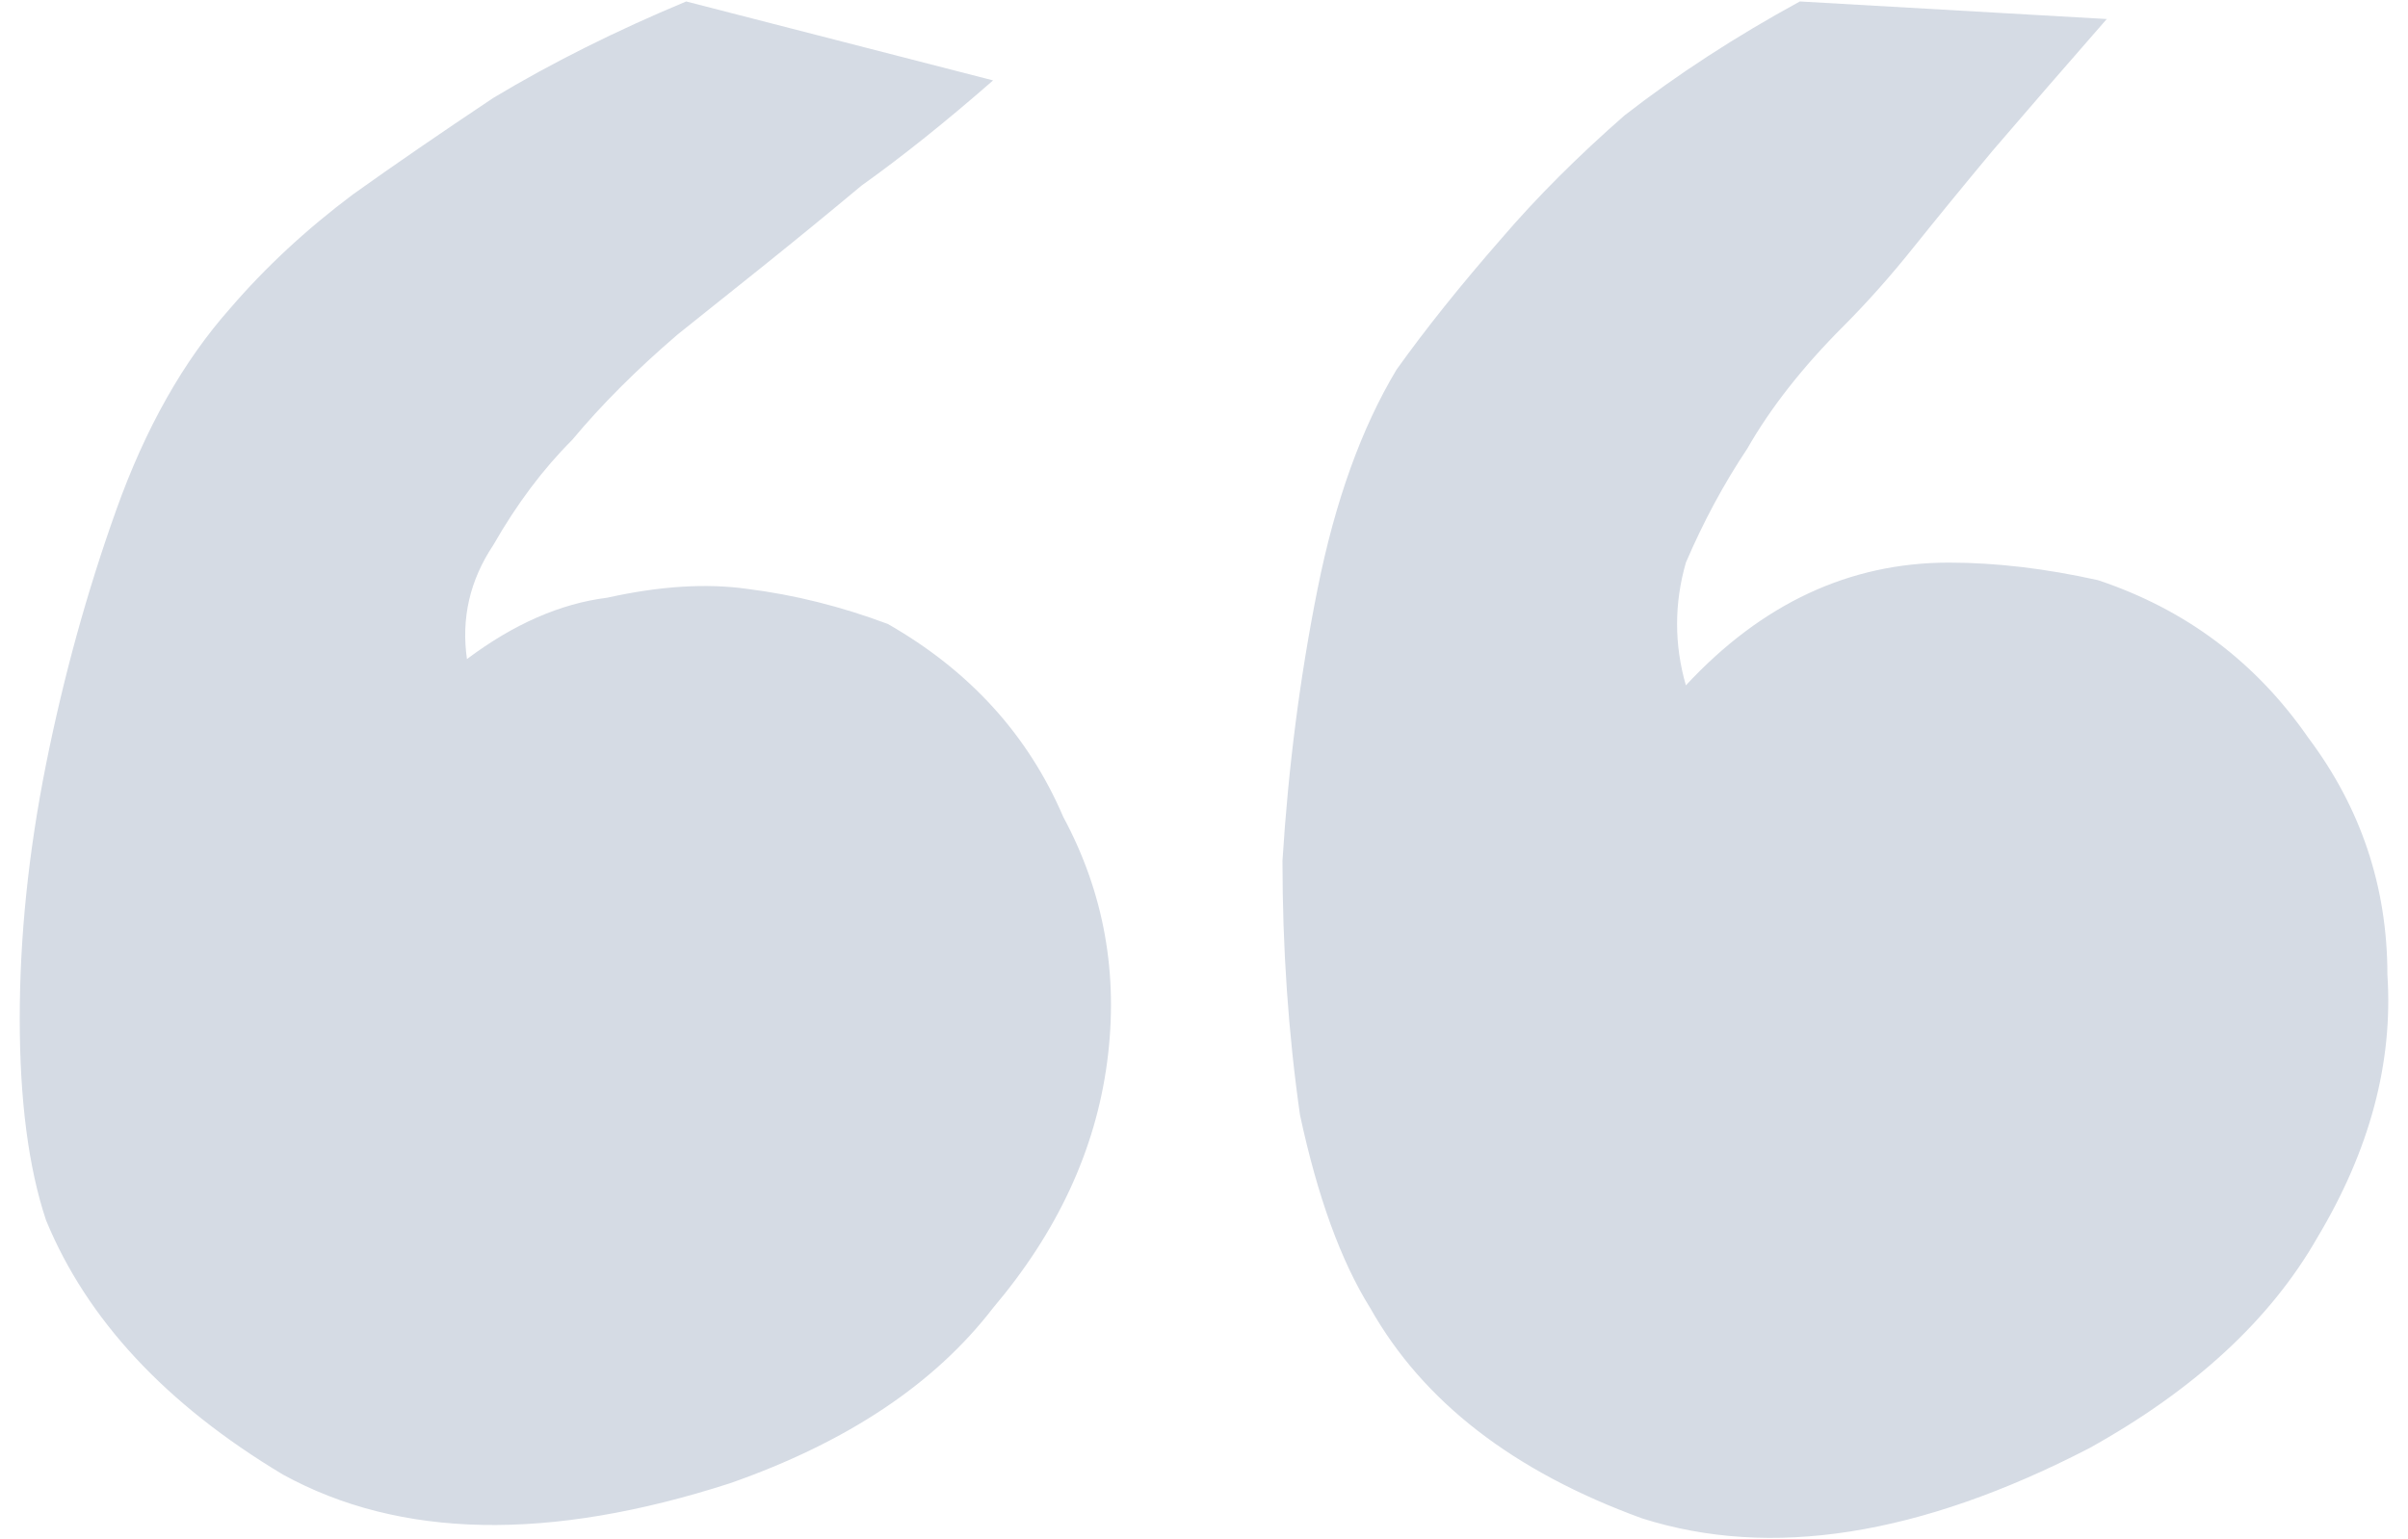 <svg width="61" height="39" viewBox="0 0 61 39" fill="none" xmlns="http://www.w3.org/2000/svg">
<path d="M53.147 14.699C55.369 15.439 57.146 16.772 58.478 18.697C59.811 20.474 60.478 22.474 60.478 24.695C60.626 26.916 60.033 29.138 58.701 31.359C57.516 33.432 55.591 35.21 52.925 36.691C48.63 38.912 44.854 39.504 41.596 38.468C38.338 37.283 36.042 35.506 34.709 33.136C33.969 31.952 33.377 30.323 32.932 28.249C32.636 26.176 32.488 24.029 32.488 21.807C32.636 19.438 32.932 17.142 33.377 14.921C33.821 12.7 34.487 10.848 35.376 9.367C36.116 8.331 37.005 7.22 38.042 6.035C38.93 4.999 39.967 3.962 41.152 2.925C42.484 1.889 43.965 0.926 45.594 0.037L53.369 0.482C52.333 1.667 51.37 2.777 50.481 3.814C49.741 4.702 49.075 5.517 48.482 6.257C47.89 6.998 47.297 7.664 46.705 8.257C45.669 9.293 44.854 10.33 44.262 11.367C43.669 12.255 43.151 13.218 42.707 14.254C42.41 15.291 42.41 16.328 42.707 17.364C44.632 15.291 46.853 14.254 49.371 14.254C50.556 14.254 51.814 14.402 53.147 14.699ZM22.492 15.809C24.565 16.994 26.046 18.623 26.935 20.697C27.971 22.622 28.341 24.695 28.045 26.916C27.749 29.138 26.787 31.211 25.157 33.136C23.677 35.062 21.455 36.542 18.493 37.579C13.902 39.06 10.126 38.986 7.164 37.357C4.202 35.58 2.203 33.432 1.166 30.915C0.722 29.582 0.5 27.879 0.5 25.806C0.5 23.732 0.722 21.585 1.166 19.364C1.611 17.142 2.203 14.995 2.944 12.922C3.684 10.848 4.647 9.145 5.831 7.812C6.72 6.776 7.757 5.813 8.941 4.925C9.978 4.184 11.163 3.37 12.496 2.481C13.976 1.592 15.605 0.778 17.383 0.037L25.157 2.037C23.973 3.073 22.862 3.962 21.825 4.702C20.937 5.443 20.122 6.109 19.382 6.702C18.641 7.294 17.901 7.886 17.16 8.479C16.124 9.367 15.235 10.256 14.495 11.145C13.754 11.885 13.088 12.774 12.496 13.81C11.903 14.699 11.681 15.661 11.829 16.698C13.014 15.809 14.199 15.291 15.383 15.143C16.716 14.847 17.901 14.773 18.938 14.921C20.122 15.069 21.307 15.365 22.492 15.809Z" fill="#D5DBE4"/>
</svg>
